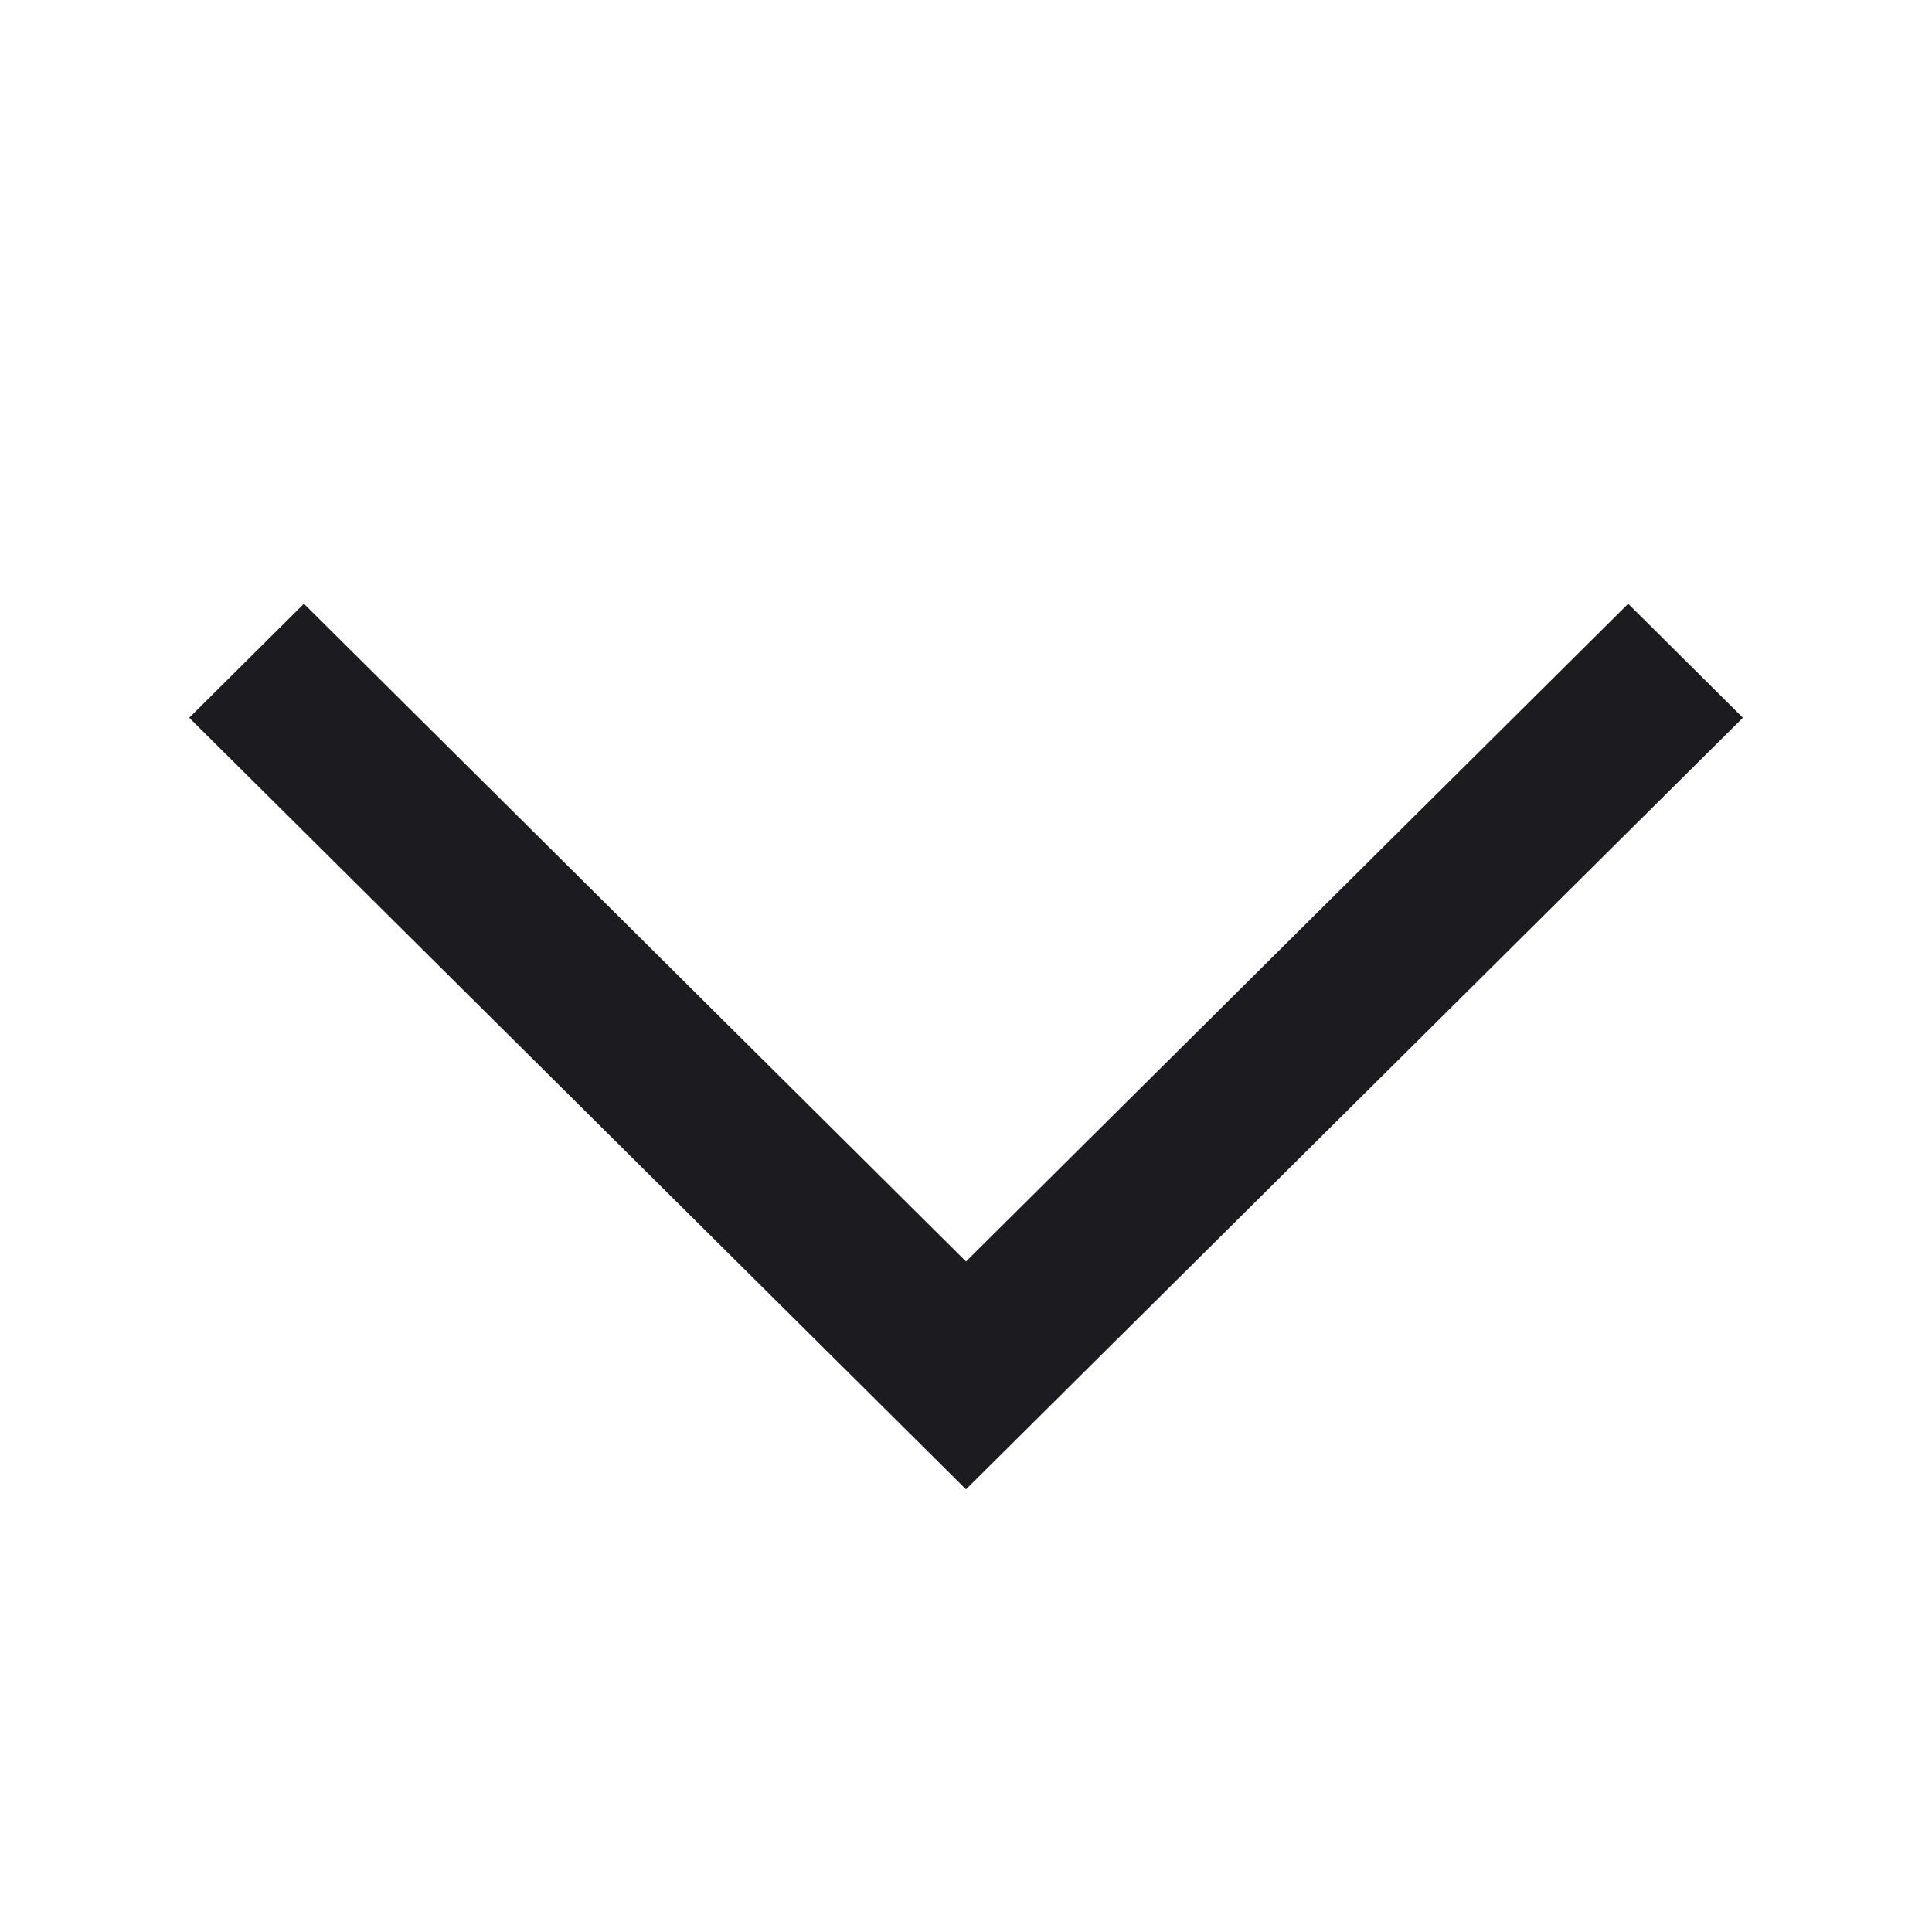 <svg width="16" height="16" viewBox="0 0 16 16" fill="none" xmlns="http://www.w3.org/2000/svg">
<mask id="mask0_1_380" style="mask-type:alpha" maskUnits="userSpaceOnUse" x="0" y="0" width="16" height="16">
<rect x="16" width="16" height="16" transform="rotate(90 16 0)" fill="#D9D9D9"/>
</mask>
<g mask="url(#mask0_1_380)">
<path d="M1.567 5.944L2.517 5L8 10.447L13.484 5L14.434 5.944L8 12.334L1.567 5.944Z" fill="#1C1B1F"/>
</g>
</svg>
